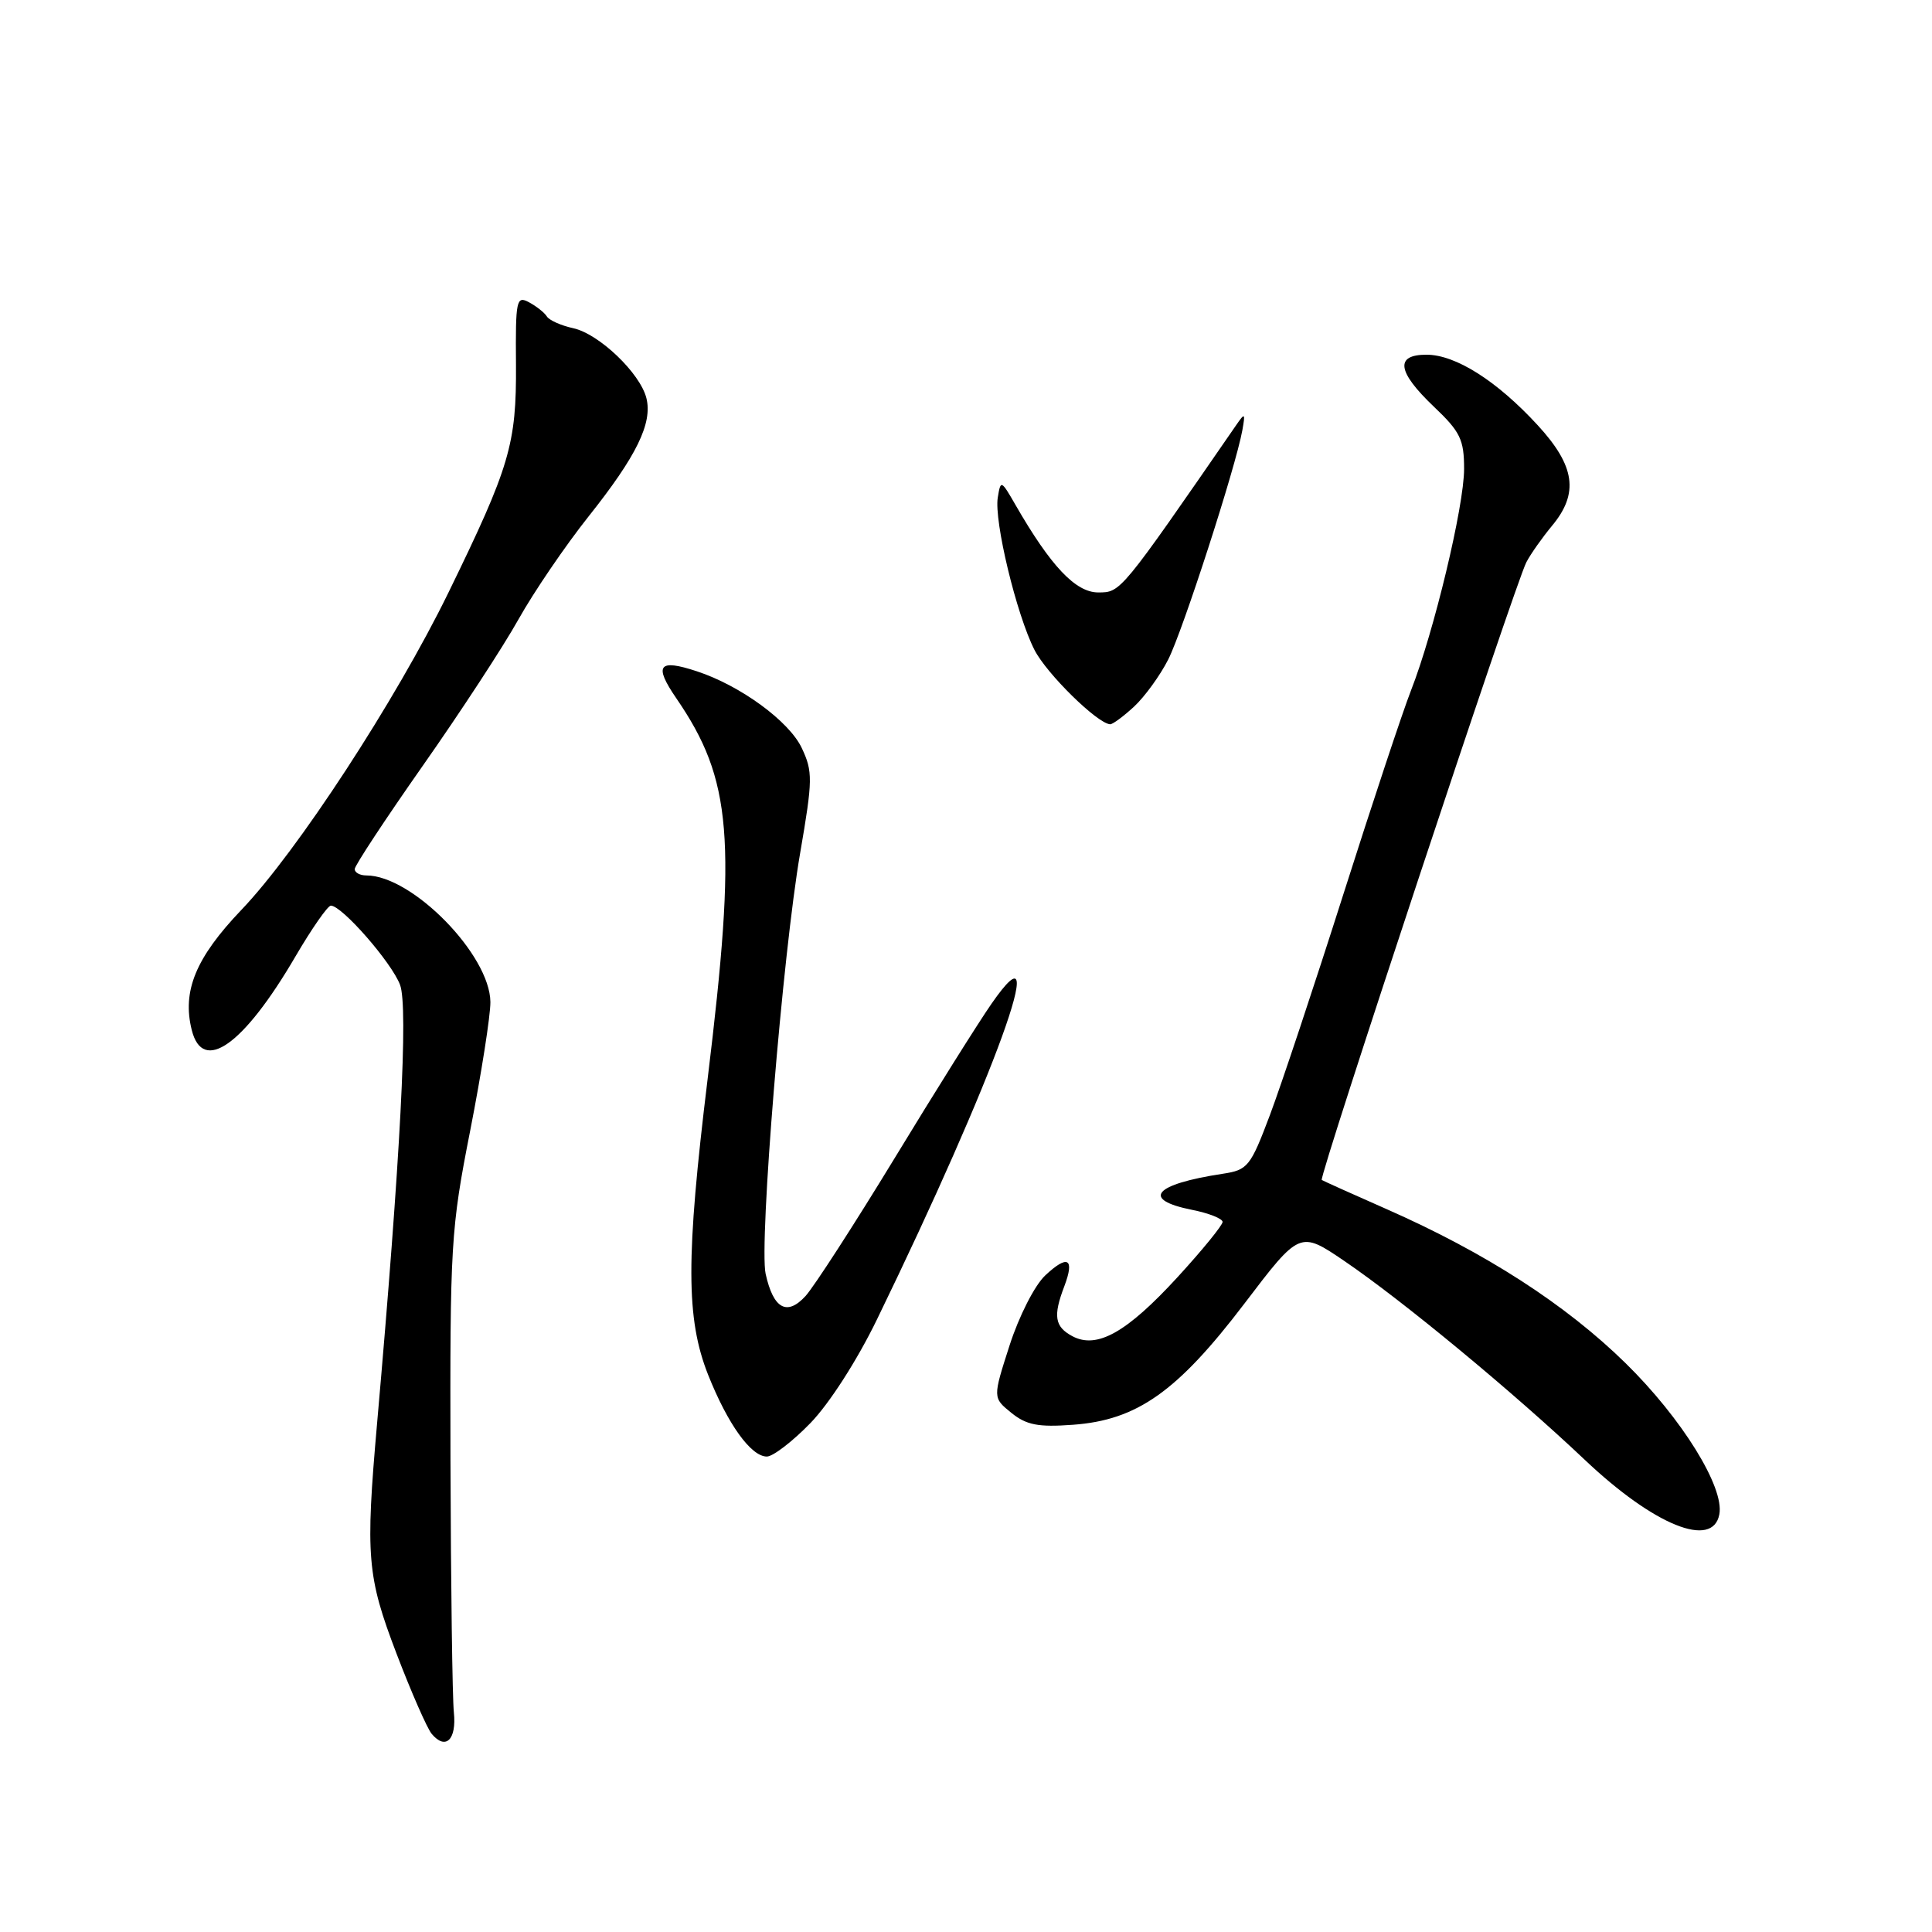 <?xml version="1.0" encoding="UTF-8" standalone="no"?>
<!DOCTYPE svg PUBLIC "-//W3C//DTD SVG 1.1//EN" "http://www.w3.org/Graphics/SVG/1.1/DTD/svg11.dtd" >
<svg xmlns="http://www.w3.org/2000/svg" xmlns:xlink="http://www.w3.org/1999/xlink" version="1.1" viewBox="0 0 256 256">
 <g >
 <path fill="currentColor"
d=" M 60.14 226.90 C 59.94 225.03 59.74 210.00 59.69 193.50 C 59.62 164.82 59.73 162.90 62.31 149.78 C 63.79 142.23 64.99 134.58 64.98 132.78 C 64.93 126.53 54.62 116.00 48.54 116.00 C 47.69 116.00 47.00 115.62 47.00 115.16 C 47.00 114.70 51.06 108.54 56.01 101.48 C 60.97 94.42 66.68 85.69 68.70 82.07 C 70.72 78.46 74.90 72.32 77.99 68.43 C 84.36 60.42 86.48 56.07 85.65 52.75 C 84.82 49.44 79.38 44.24 75.96 43.49 C 74.34 43.14 72.77 42.43 72.46 41.93 C 72.14 41.42 71.08 40.58 70.09 40.05 C 68.43 39.16 68.30 39.74 68.37 48.29 C 68.44 58.86 67.56 61.84 59.43 78.50 C 52.47 92.77 39.35 112.88 31.97 120.58 C 25.94 126.90 24.11 131.32 25.41 136.49 C 26.87 142.33 32.28 138.49 39.14 126.75 C 41.31 123.04 43.43 120.00 43.84 120.00 C 45.31 120.00 51.90 127.54 53.01 130.50 C 54.11 133.41 53.07 153.35 49.97 188.55 C 48.41 206.28 48.63 208.86 52.54 219.11 C 54.49 224.22 56.59 229.00 57.19 229.73 C 59.04 231.96 60.52 230.53 60.14 226.90 Z  M 227.82 200.67 C 228.52 197.08 222.85 187.94 215.41 180.64 C 207.46 172.84 196.82 165.98 183.72 160.21 C 179.20 158.22 175.34 156.48 175.14 156.35 C 174.70 156.06 200.79 77.28 202.25 74.50 C 202.82 73.40 204.36 71.23 205.65 69.67 C 209.24 65.36 208.72 61.74 203.75 56.34 C 198.35 50.47 192.88 47.00 189.02 47.00 C 184.81 47.00 185.13 49.25 190.00 53.89 C 193.50 57.21 194.00 58.25 194.00 62.14 C 194.00 67.07 190.00 83.74 186.96 91.50 C 185.88 94.25 181.85 106.40 178.00 118.50 C 174.15 130.60 169.77 143.76 168.27 147.75 C 165.69 154.59 165.34 155.03 162.02 155.53 C 152.88 156.92 151.15 158.95 157.95 160.31 C 160.18 160.75 162.00 161.48 162.00 161.91 C 162.00 162.35 159.32 165.64 156.04 169.22 C 149.30 176.57 145.35 178.79 142.09 177.05 C 139.75 175.80 139.52 174.38 141.03 170.43 C 142.43 166.73 141.48 166.20 138.50 169.00 C 137.10 170.31 135.02 174.40 133.77 178.28 C 131.54 185.21 131.54 185.21 134.01 187.21 C 136.00 188.82 137.56 189.13 142.16 188.79 C 150.66 188.18 156.00 184.41 164.87 172.76 C 172.23 163.08 172.23 163.08 178.15 167.10 C 185.83 172.32 200.51 184.46 210.02 193.46 C 219.17 202.12 226.94 205.27 227.82 200.67 Z  M 107.38 188.57 C 109.88 186.00 113.57 180.26 116.21 174.82 C 131.81 142.72 139.68 121.03 131.38 133.00 C 129.66 135.47 123.87 144.70 118.52 153.50 C 113.16 162.30 107.85 170.51 106.73 171.74 C 104.27 174.42 102.47 173.42 101.45 168.79 C 100.57 164.77 103.71 126.42 106.03 113.00 C 107.70 103.31 107.71 102.24 106.24 99.12 C 104.57 95.57 98.12 90.85 92.34 88.95 C 87.26 87.27 86.60 88.13 89.61 92.52 C 97.01 103.31 97.65 111.09 93.76 143.00 C 90.87 166.68 90.89 174.74 93.83 182.17 C 96.43 188.71 99.51 193.00 101.61 193.00 C 102.42 193.00 105.01 191.01 107.38 188.57 Z  M 150.27 93.63 C 151.68 92.32 153.72 89.51 154.80 87.38 C 156.73 83.57 163.73 61.92 164.62 57.00 C 165.03 54.70 164.96 54.65 163.78 56.36 C 148.43 78.60 148.51 78.50 145.52 78.50 C 142.52 78.50 139.23 75.02 134.55 66.89 C 132.66 63.60 132.59 63.57 132.21 65.93 C 131.70 69.03 134.68 81.41 137.07 86.11 C 138.67 89.26 145.40 95.87 147.10 95.97 C 147.44 95.98 148.86 94.93 150.27 93.63 Z "/>
</g>
</svg>